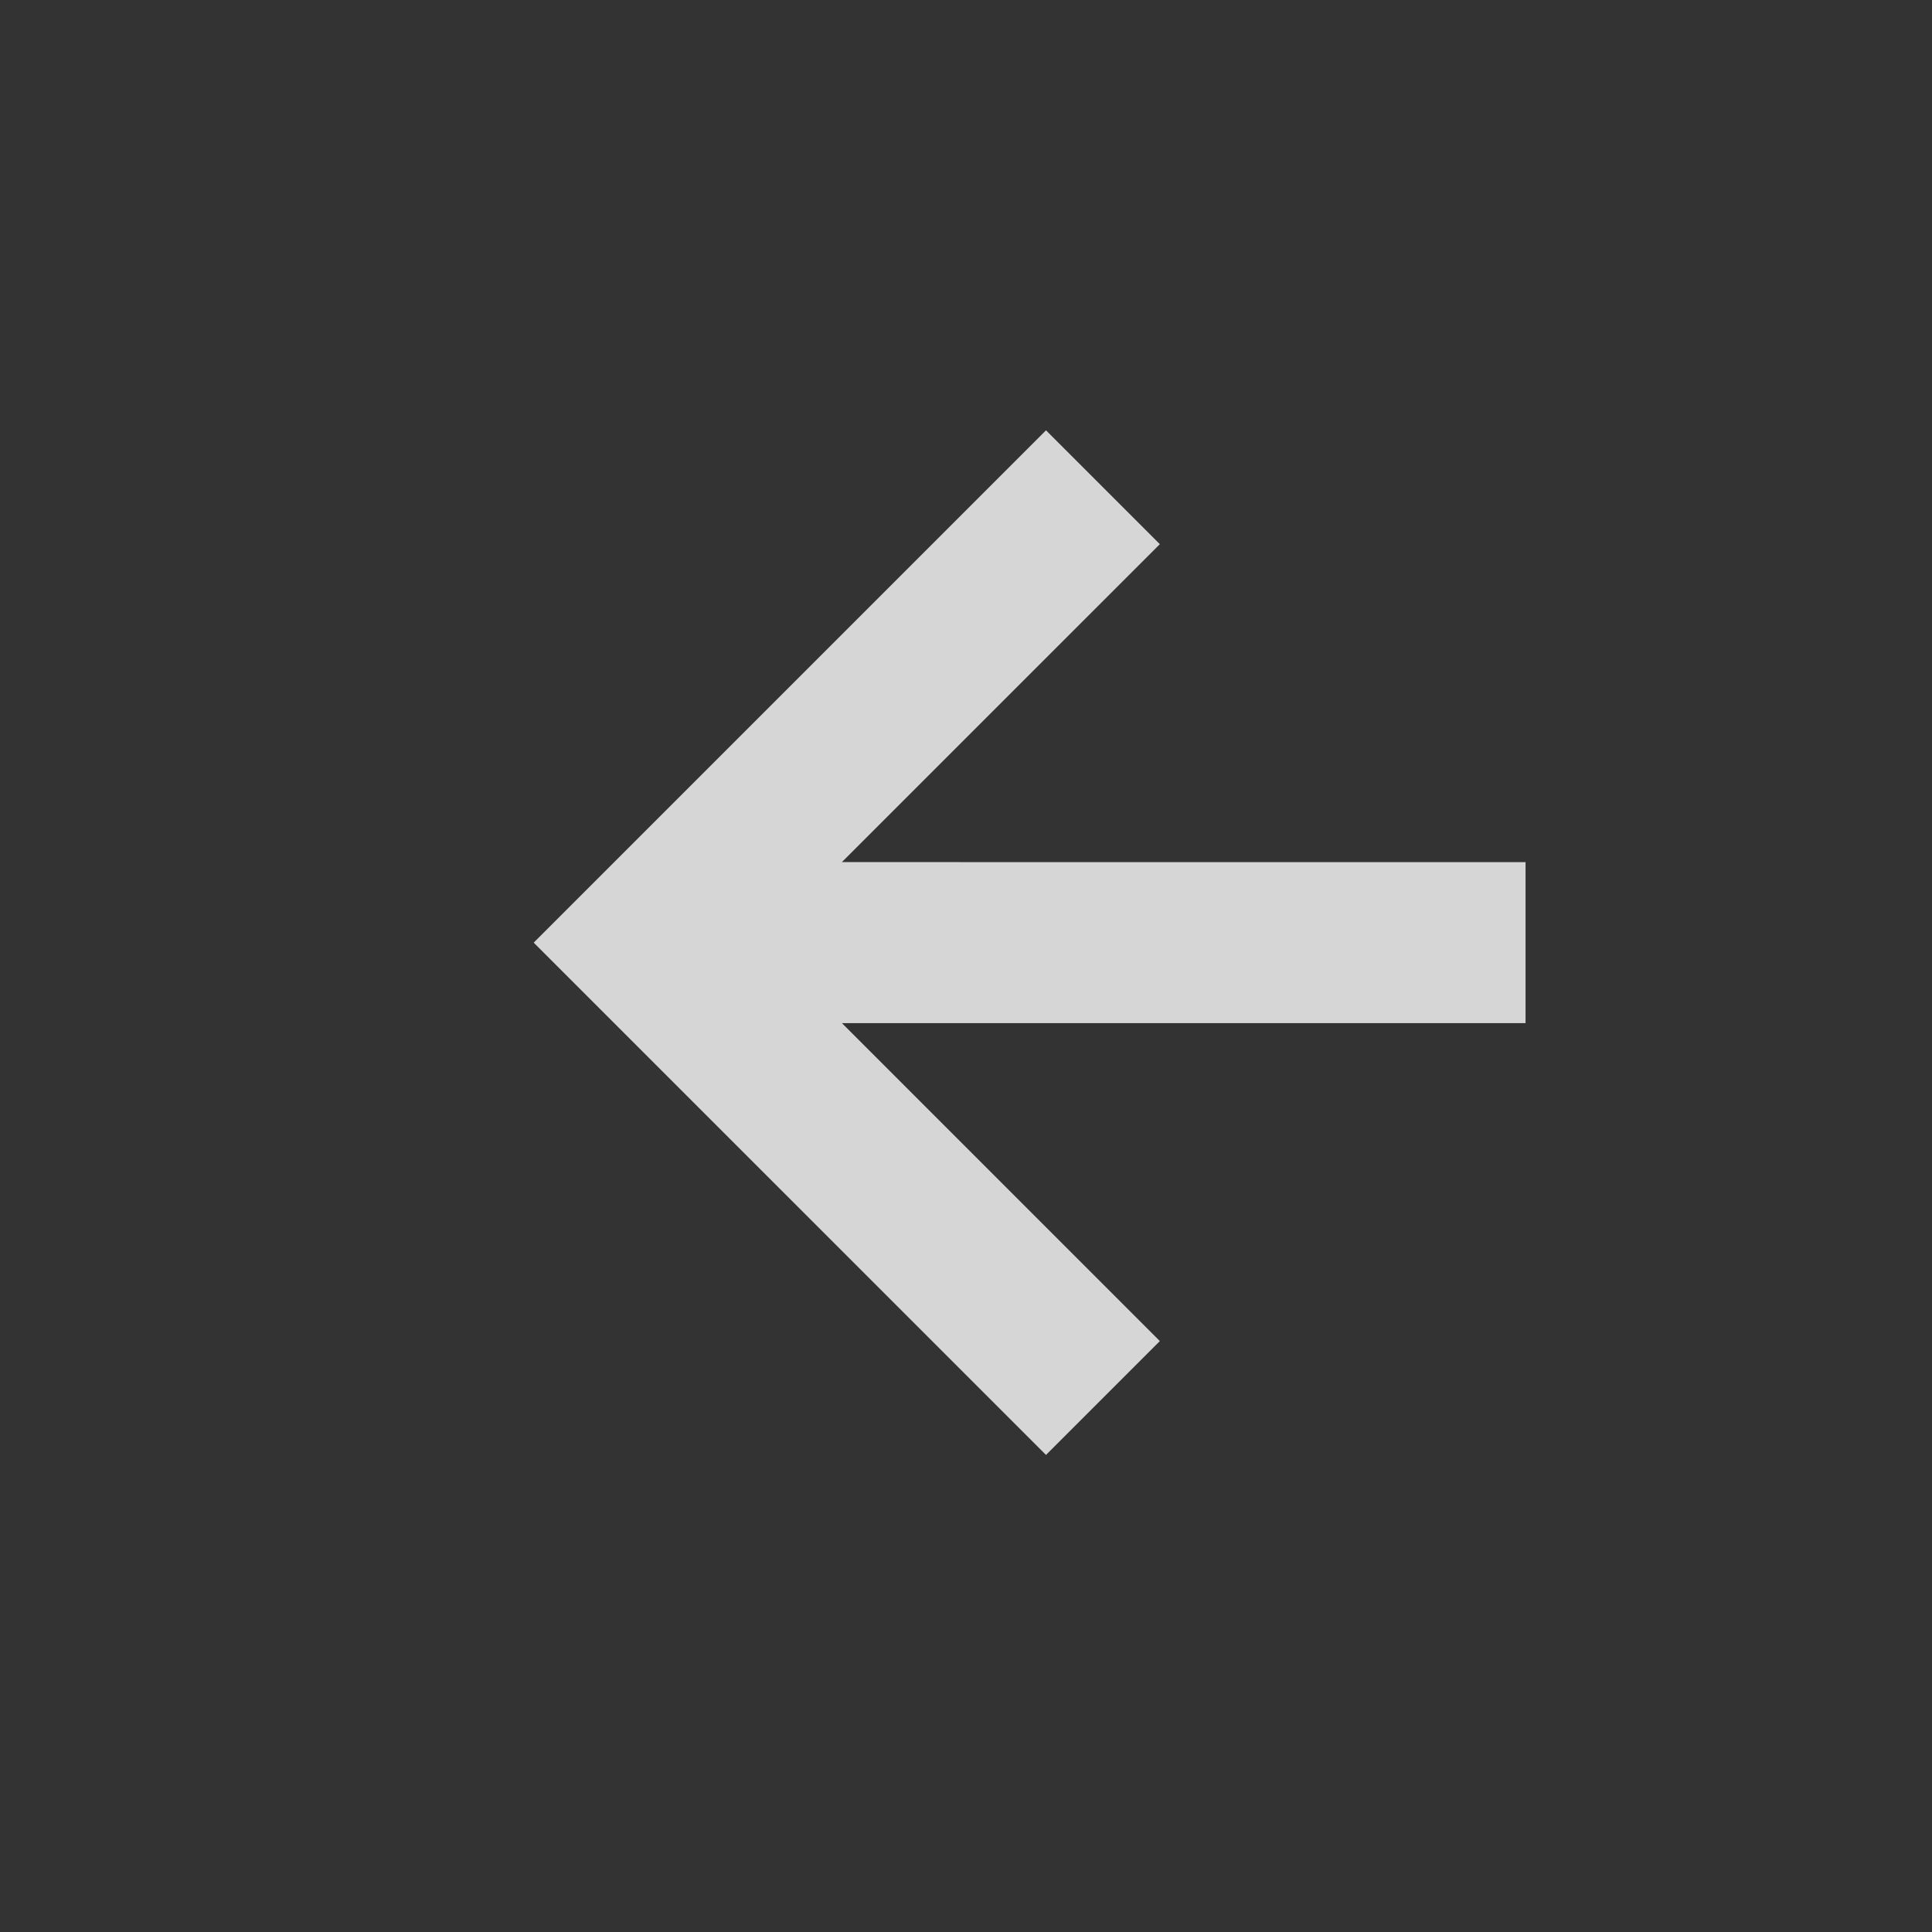 <?xml version="1.0" encoding="UTF-8"?>
<svg width="72px" height="72px" viewBox="0 0 72 72" version="1.1" xmlns="http://www.w3.org/2000/svg" xmlns:xlink="http://www.w3.org/1999/xlink">
    <rect x="0" y="0" width="72" height="72" fill="#333333" stroke="none"/>
    <title>zuoyi</title>
    <g id="zuoyi" stroke="none" stroke-width="1" fill="none" fill-rule="evenodd" fill-opacity="0.8">
        <g id="左移" transform="translate(19, 15)" fill="#FFFFFF" fill-rule="nonzero">
            <polygon id="矩形-2备份" transform="translate(20.871, 20.129) scale(-1, 1) rotate(45) translate(-20.871, -20.129) " points="35 6 35 33 29 33 28.999 16.243 10.984 34.258 6.742 30.016 24.757 11.999 8 12 8 6"></polygon>
        </g>
    </g>
</svg>